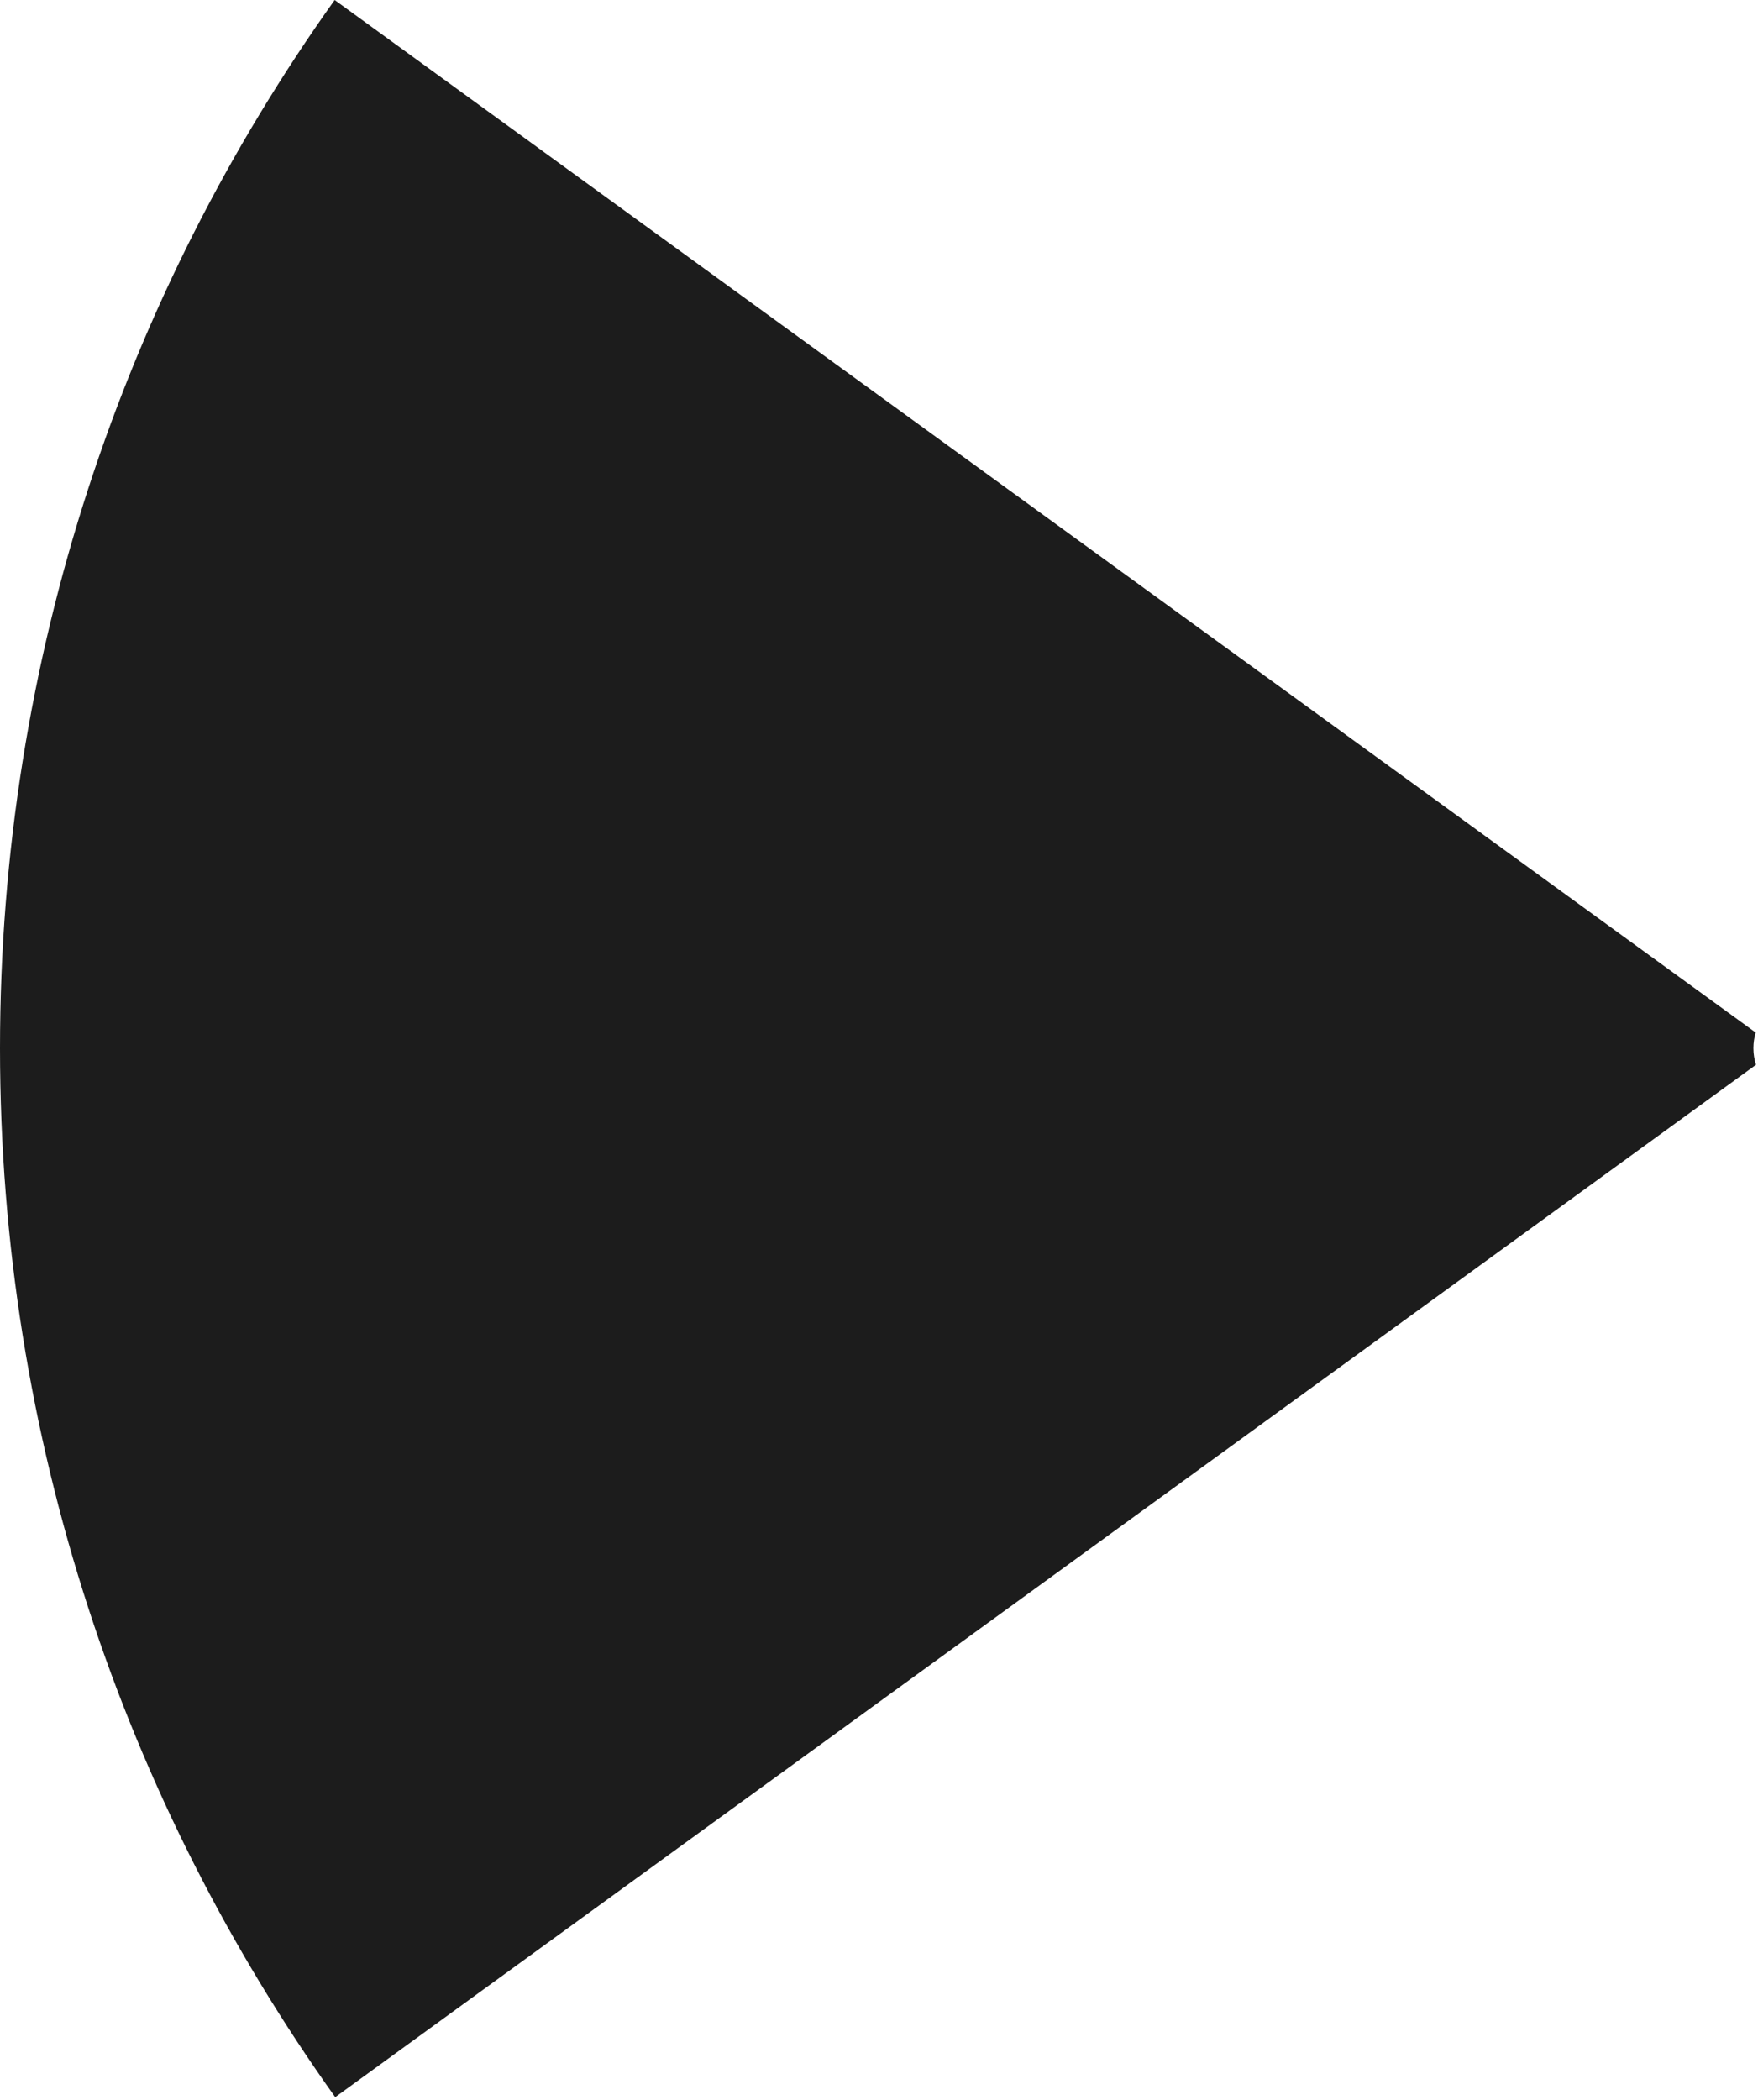 <svg width="602" height="719" viewBox="0 0 602 719" fill="none" xmlns="http://www.w3.org/2000/svg">
<path d="M601.316 364.575C600.741 362.783 600.43 360.874 600.43 358.892C600.43 357.032 600.703 355.237 601.212 353.543L114.601 0C42.444 101.23 0 225.104 0 358.892C0 492.798 42.52 616.774 114.794 718.054L601.316 364.575Z" fill="#1C1C1C"/>
</svg>
